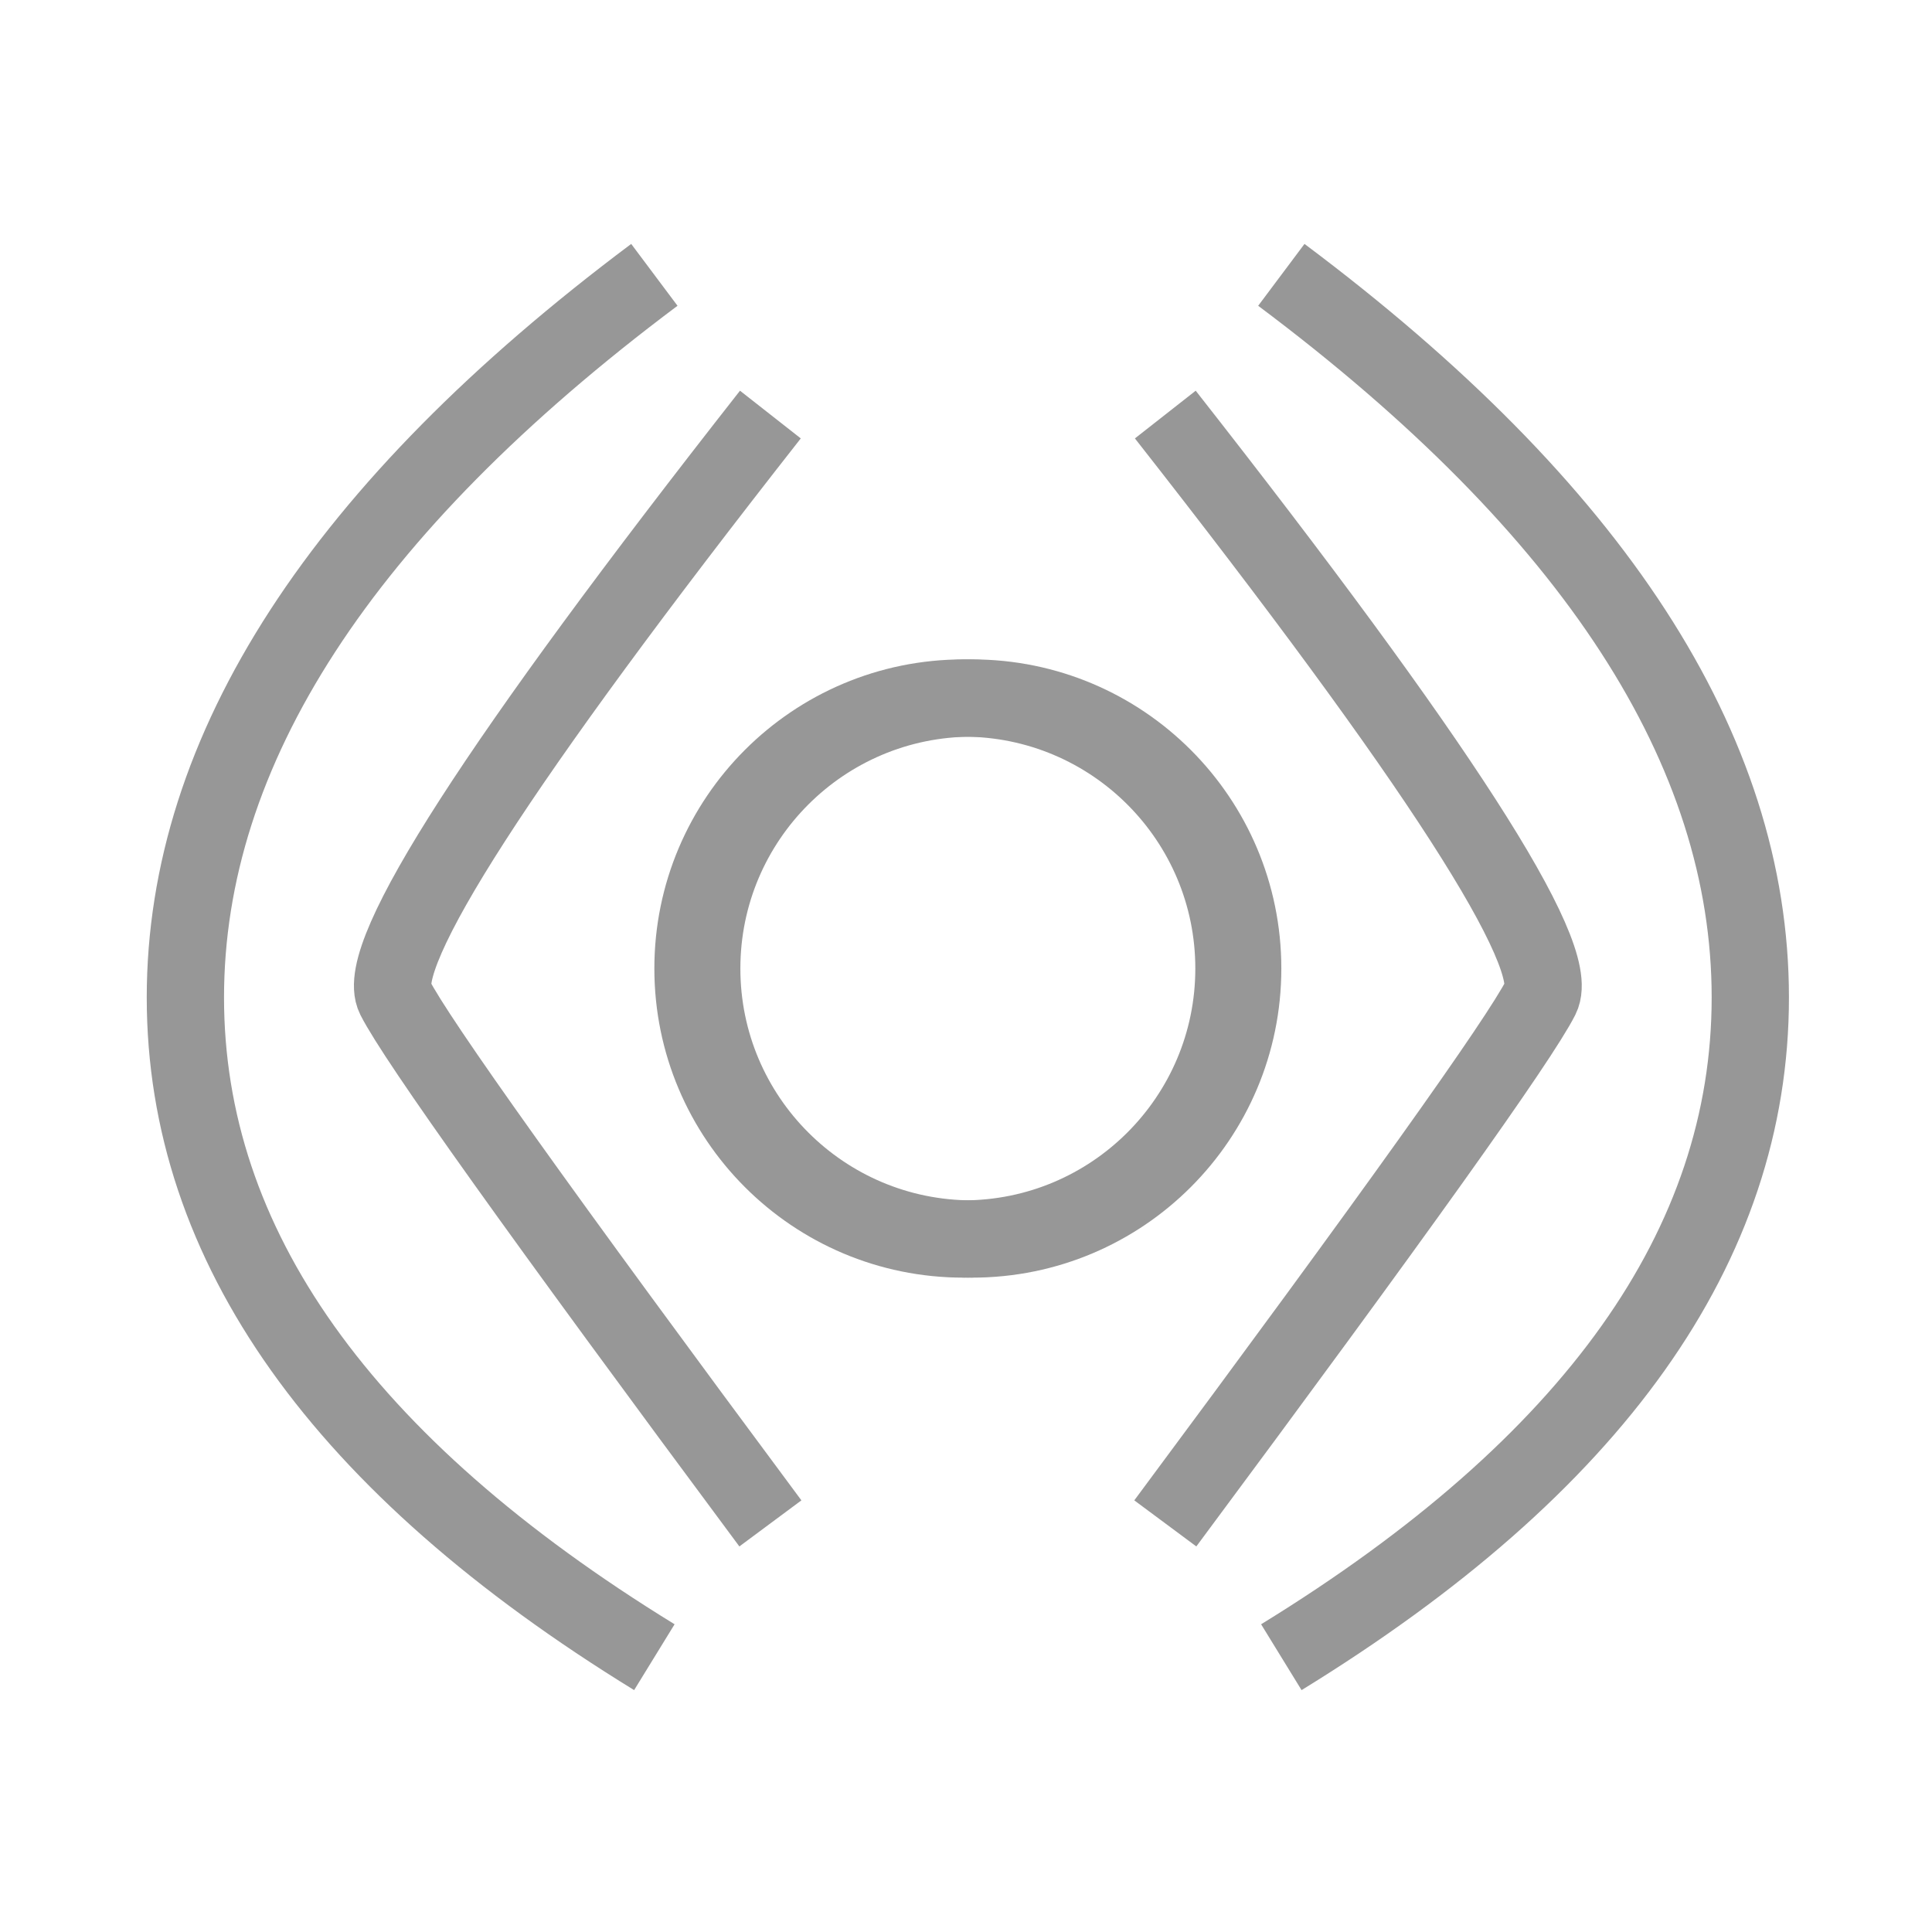 <?xml version="1.0" encoding="UTF-8"?>
<svg width="200px" height="200px" viewBox="0 0 200 200" version="1.1" xmlns="http://www.w3.org/2000/svg" xmlns:xlink="http://www.w3.org/1999/xlink">
    <title>Artboard</title>
    <g id="Artboard" stroke="none" stroke-width="1" fill="none" fill-rule="evenodd">
        <g id="Group-2" transform="translate(100.191, 100.452) rotate(90) translate(-100.191, -100.452) translate(28.191, 19.452)" stroke="#979797" stroke-width="8">
            <g id="Group">
                <path d="M-2.84217094e-14,48.548 C24.231,16.183 49.167,1.77635684e-14 74.809,1.77635684e-14 C100.452,1.77635684e-14 123.215,16.183 143.1,48.548" id="Path"></path>
                <path d="M14.463,60.559 C50.303,32.43 70.418,19.473 74.809,21.69 C79.2,23.907 97.347,36.863 129.25,60.559" id="Path-Copy"></path>
                <circle id="Oval" cx="71.809" cy="80.548" r="28"></circle>
            </g>
            <g id="Group" transform="translate(72, 105.5) scale(1, -1) translate(-72, -105.5) translate(0, 49)">
                <path d="M-2.84217094e-14,48.548 C24.231,16.183 49.167,1.77635684e-14 74.809,1.77635684e-14 C100.452,1.77635684e-14 123.215,16.183 143.1,48.548" id="Path"></path>
                <path d="M14.463,60.559 C50.303,32.43 70.418,19.473 74.809,21.69 C79.2,23.907 97.347,36.863 129.25,60.559" id="Path-Copy"></path>
                <circle id="Oval" cx="71.809" cy="80.548" r="28"></circle>
            </g>
        </g>
    </g>
</svg>